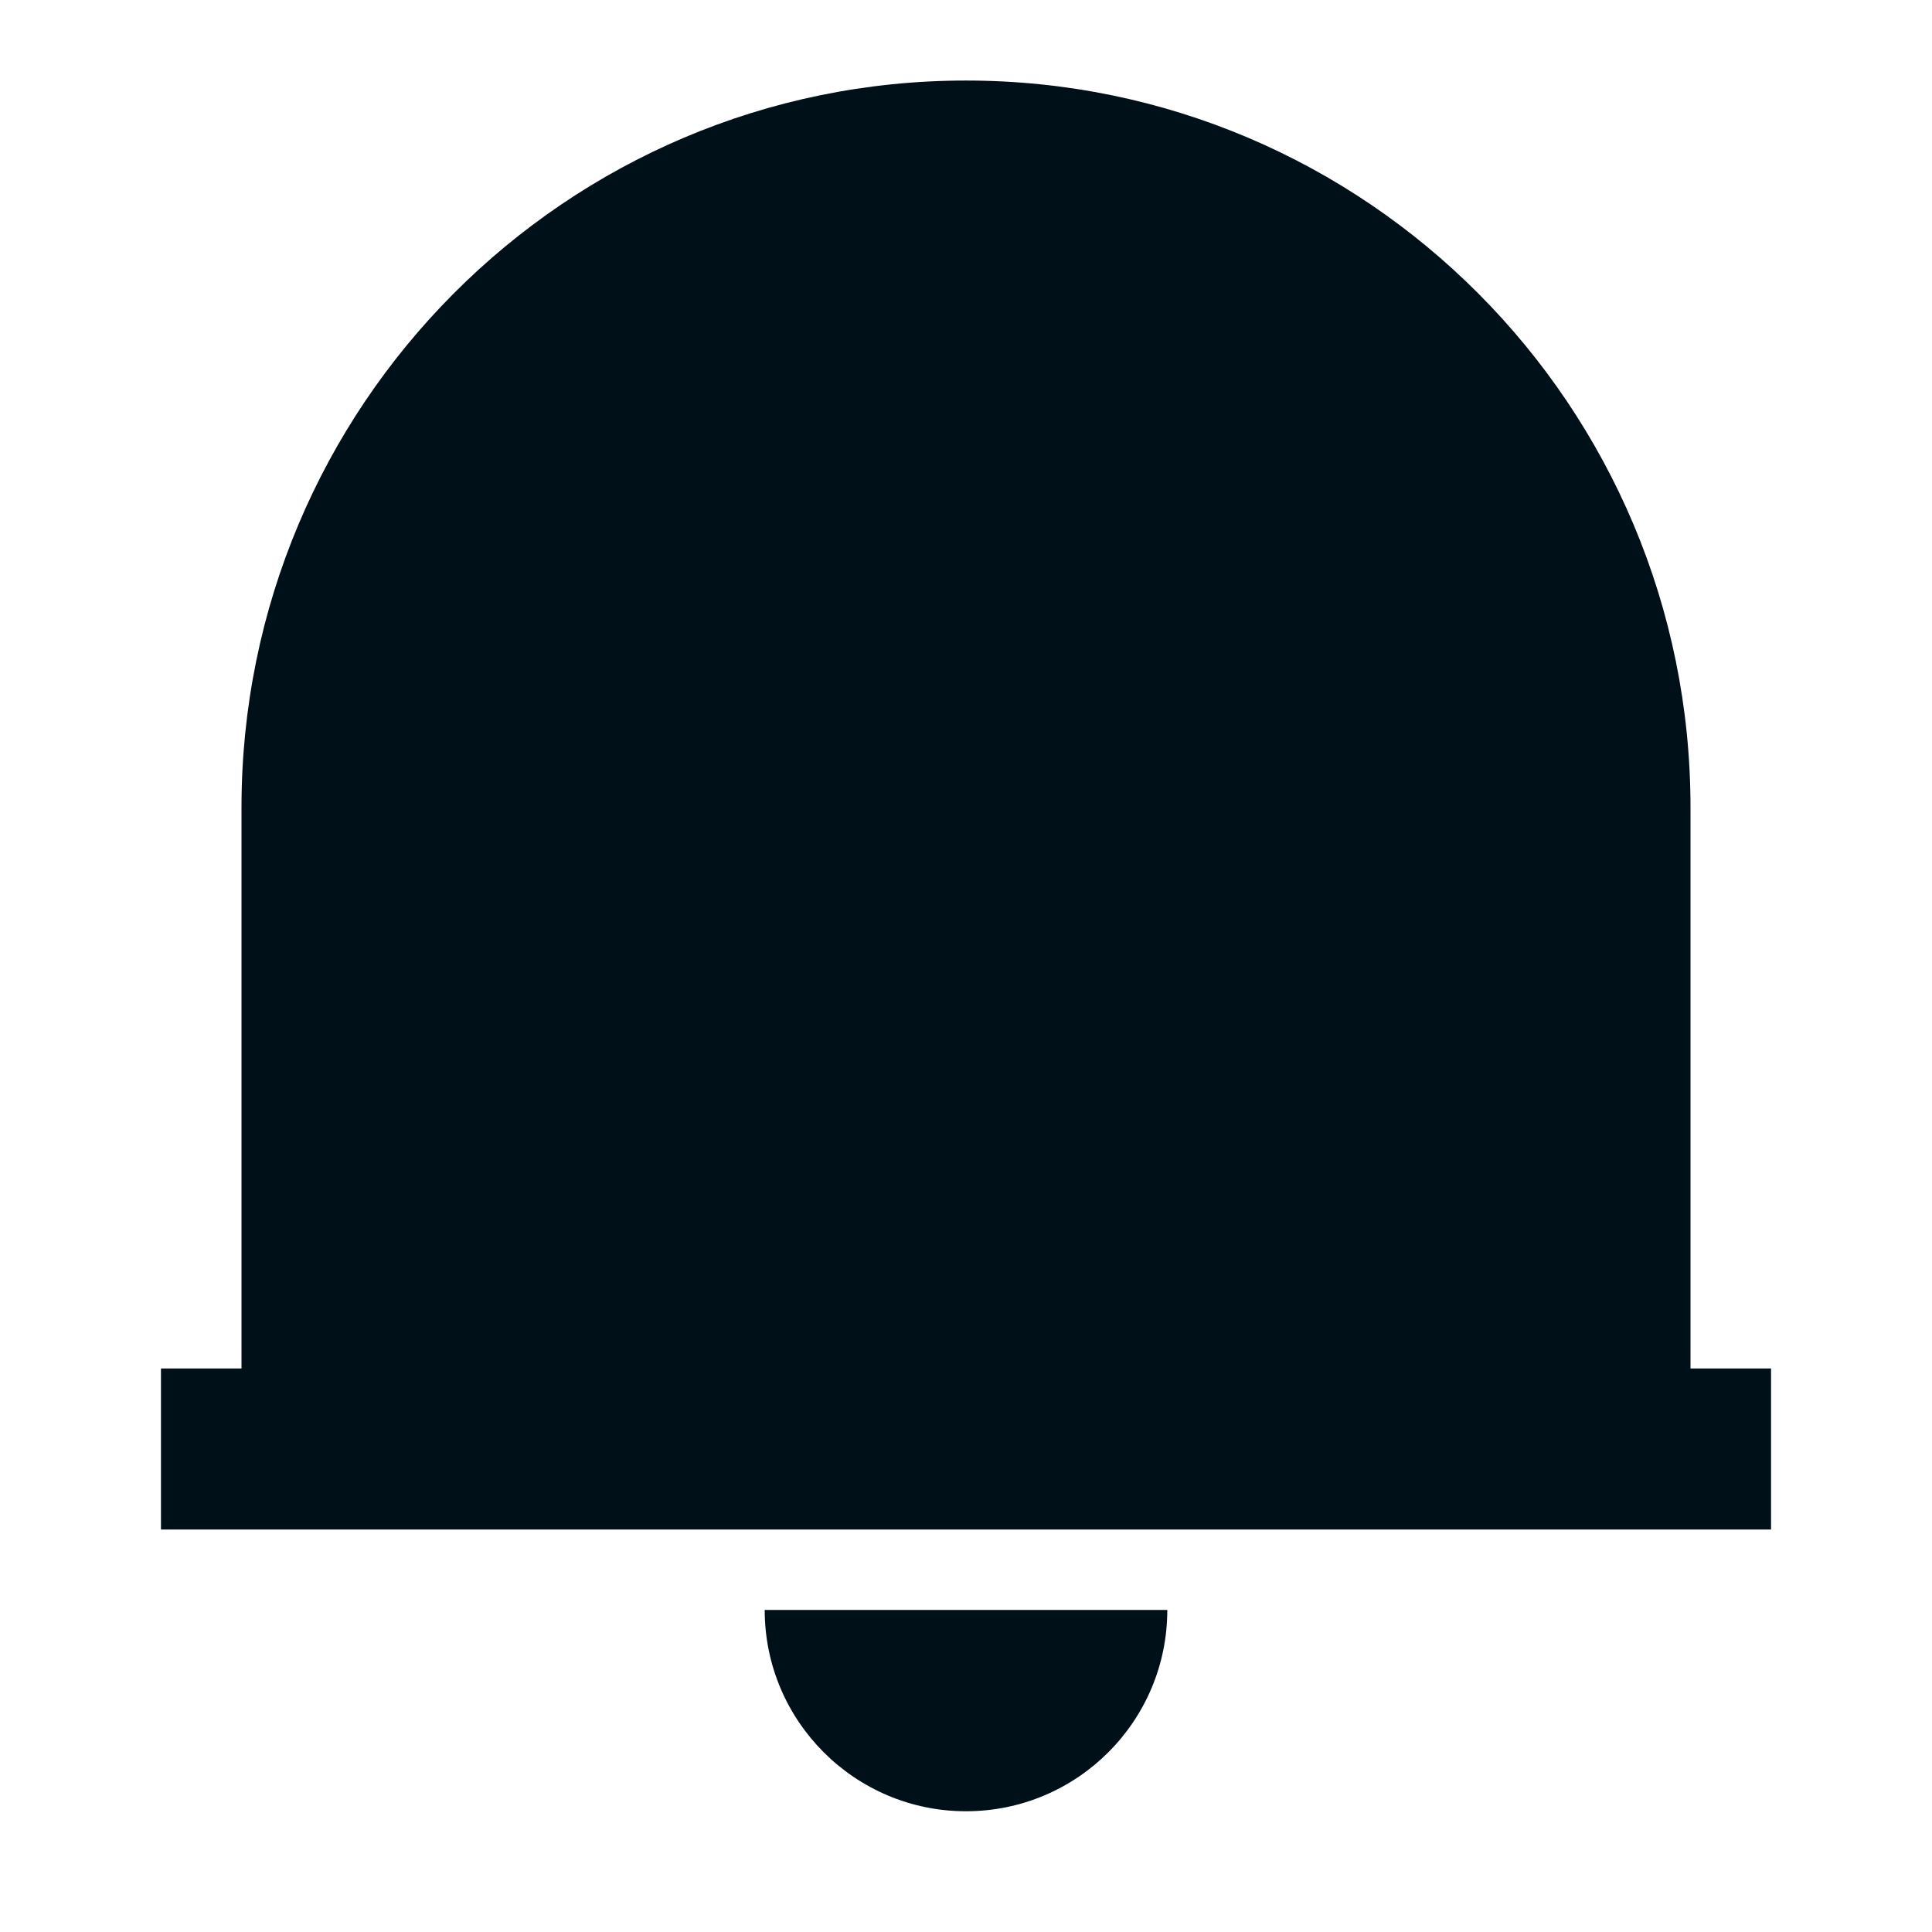 <svg width="16" height="16" fill="none" xmlns="http://www.w3.org/2000/svg"><path fill-rule="evenodd" clip-rule="evenodd" d="M1.333 11.333v1.334h13.334v-1.334H14V6.687c0-3.325-2.687-6.02-6-6.02s-6 2.695-6 6.02v4.646h-.667zM8 15c.92 0 1.667-.746 1.667-1.667H6.333C6.333 14.253 7.08 15 8 15z" fill="#001018"/></svg>